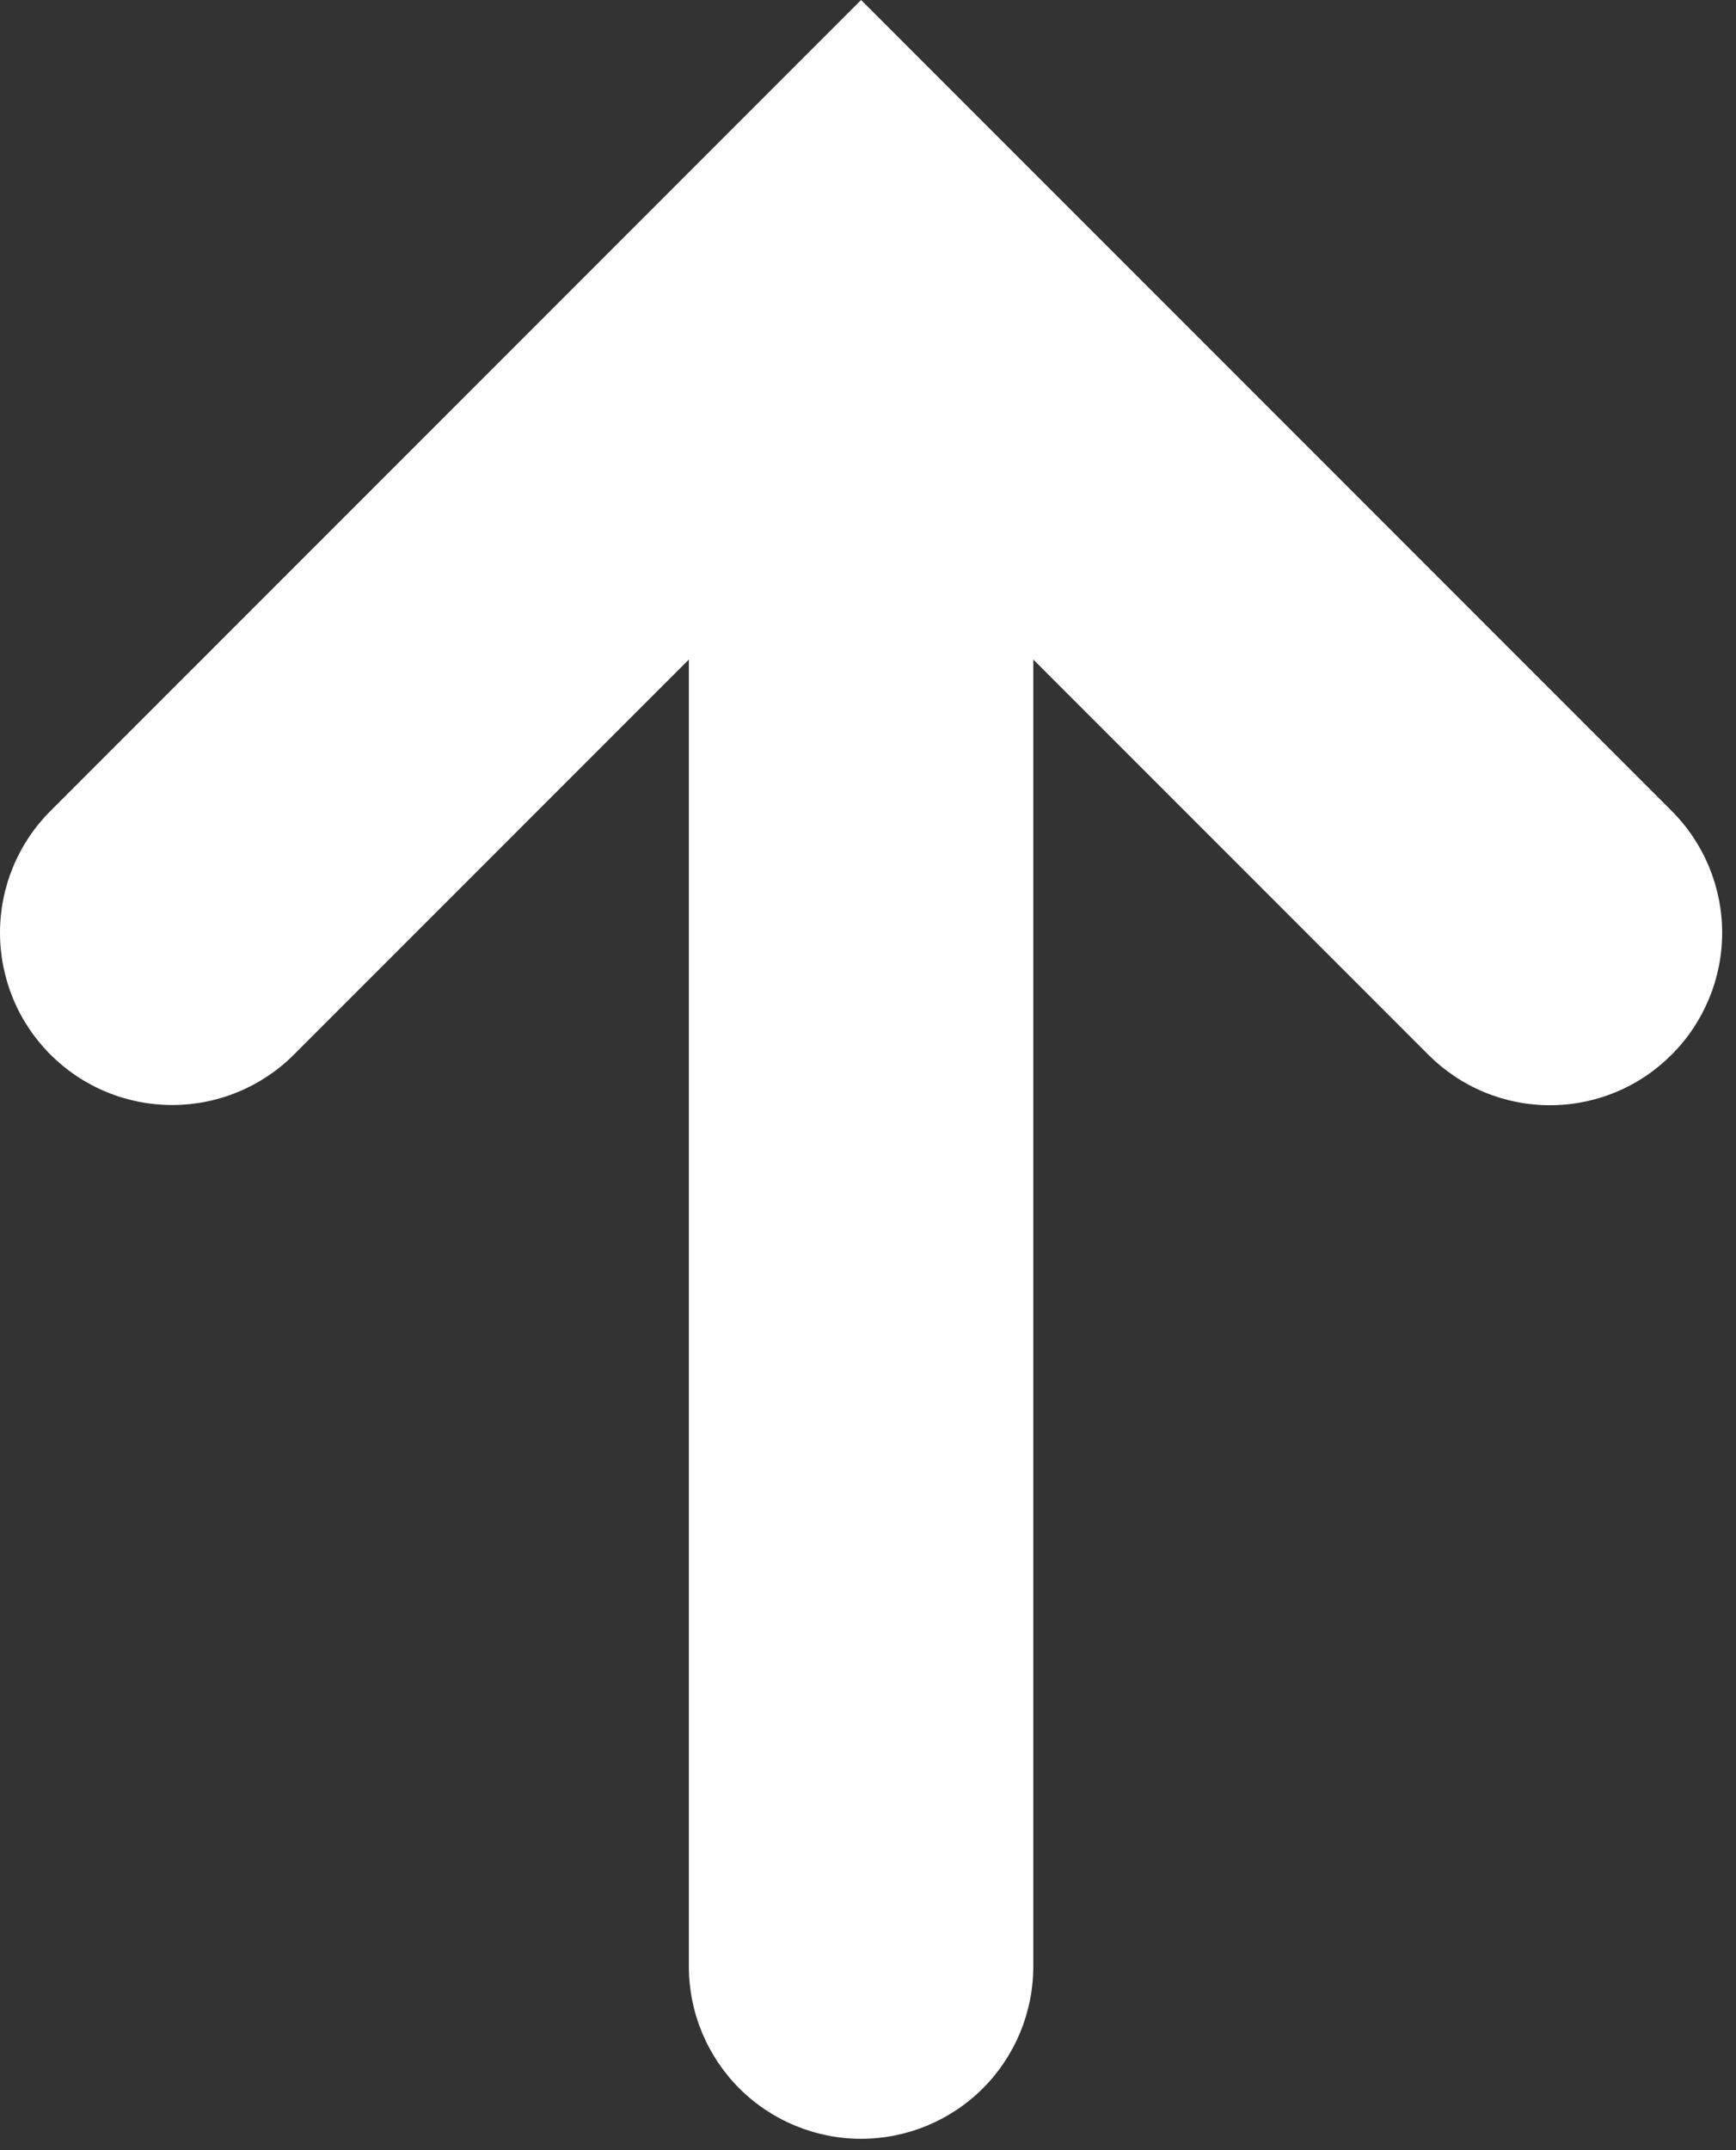 <svg width="42" height="52" viewBox="0 0 42 52" fill="none" xmlns="http://www.w3.org/2000/svg">
<rect x="0" y="0" width="42" height="52" fill="#333333" stroke="none"/>
<path d="M20.833 0L1.22 19.613C0.833 19.999 0.526 20.459 0.317 20.964C0.108 21.47 4.07615e-09 22.011 0 22.558C-4.07615e-09 23.105 0.108 23.647 0.317 24.153C0.526 24.658 0.833 25.117 1.22 25.504C1.607 25.891 2.066 26.198 2.572 26.407C3.077 26.617 3.619 26.724 4.166 26.724C4.713 26.724 5.255 26.617 5.76 26.407C6.266 26.198 6.725 25.891 7.112 25.504L16.666 15.95V47.558C16.666 48.663 17.105 49.723 17.886 50.505C18.668 51.286 19.728 51.725 20.833 51.725C21.938 51.725 22.998 51.286 23.779 50.505C24.56 49.723 24.999 48.663 24.999 47.558V15.95L34.553 25.504C34.94 25.892 35.399 26.201 35.904 26.411C36.41 26.621 36.952 26.729 37.499 26.729C38.047 26.729 38.589 26.621 39.095 26.411C39.6 26.201 40.059 25.892 40.445 25.504C41.226 24.723 41.665 23.663 41.665 22.558C41.665 21.453 41.226 20.394 40.445 19.613L20.833 0Z" fill="white"/>
</svg>
